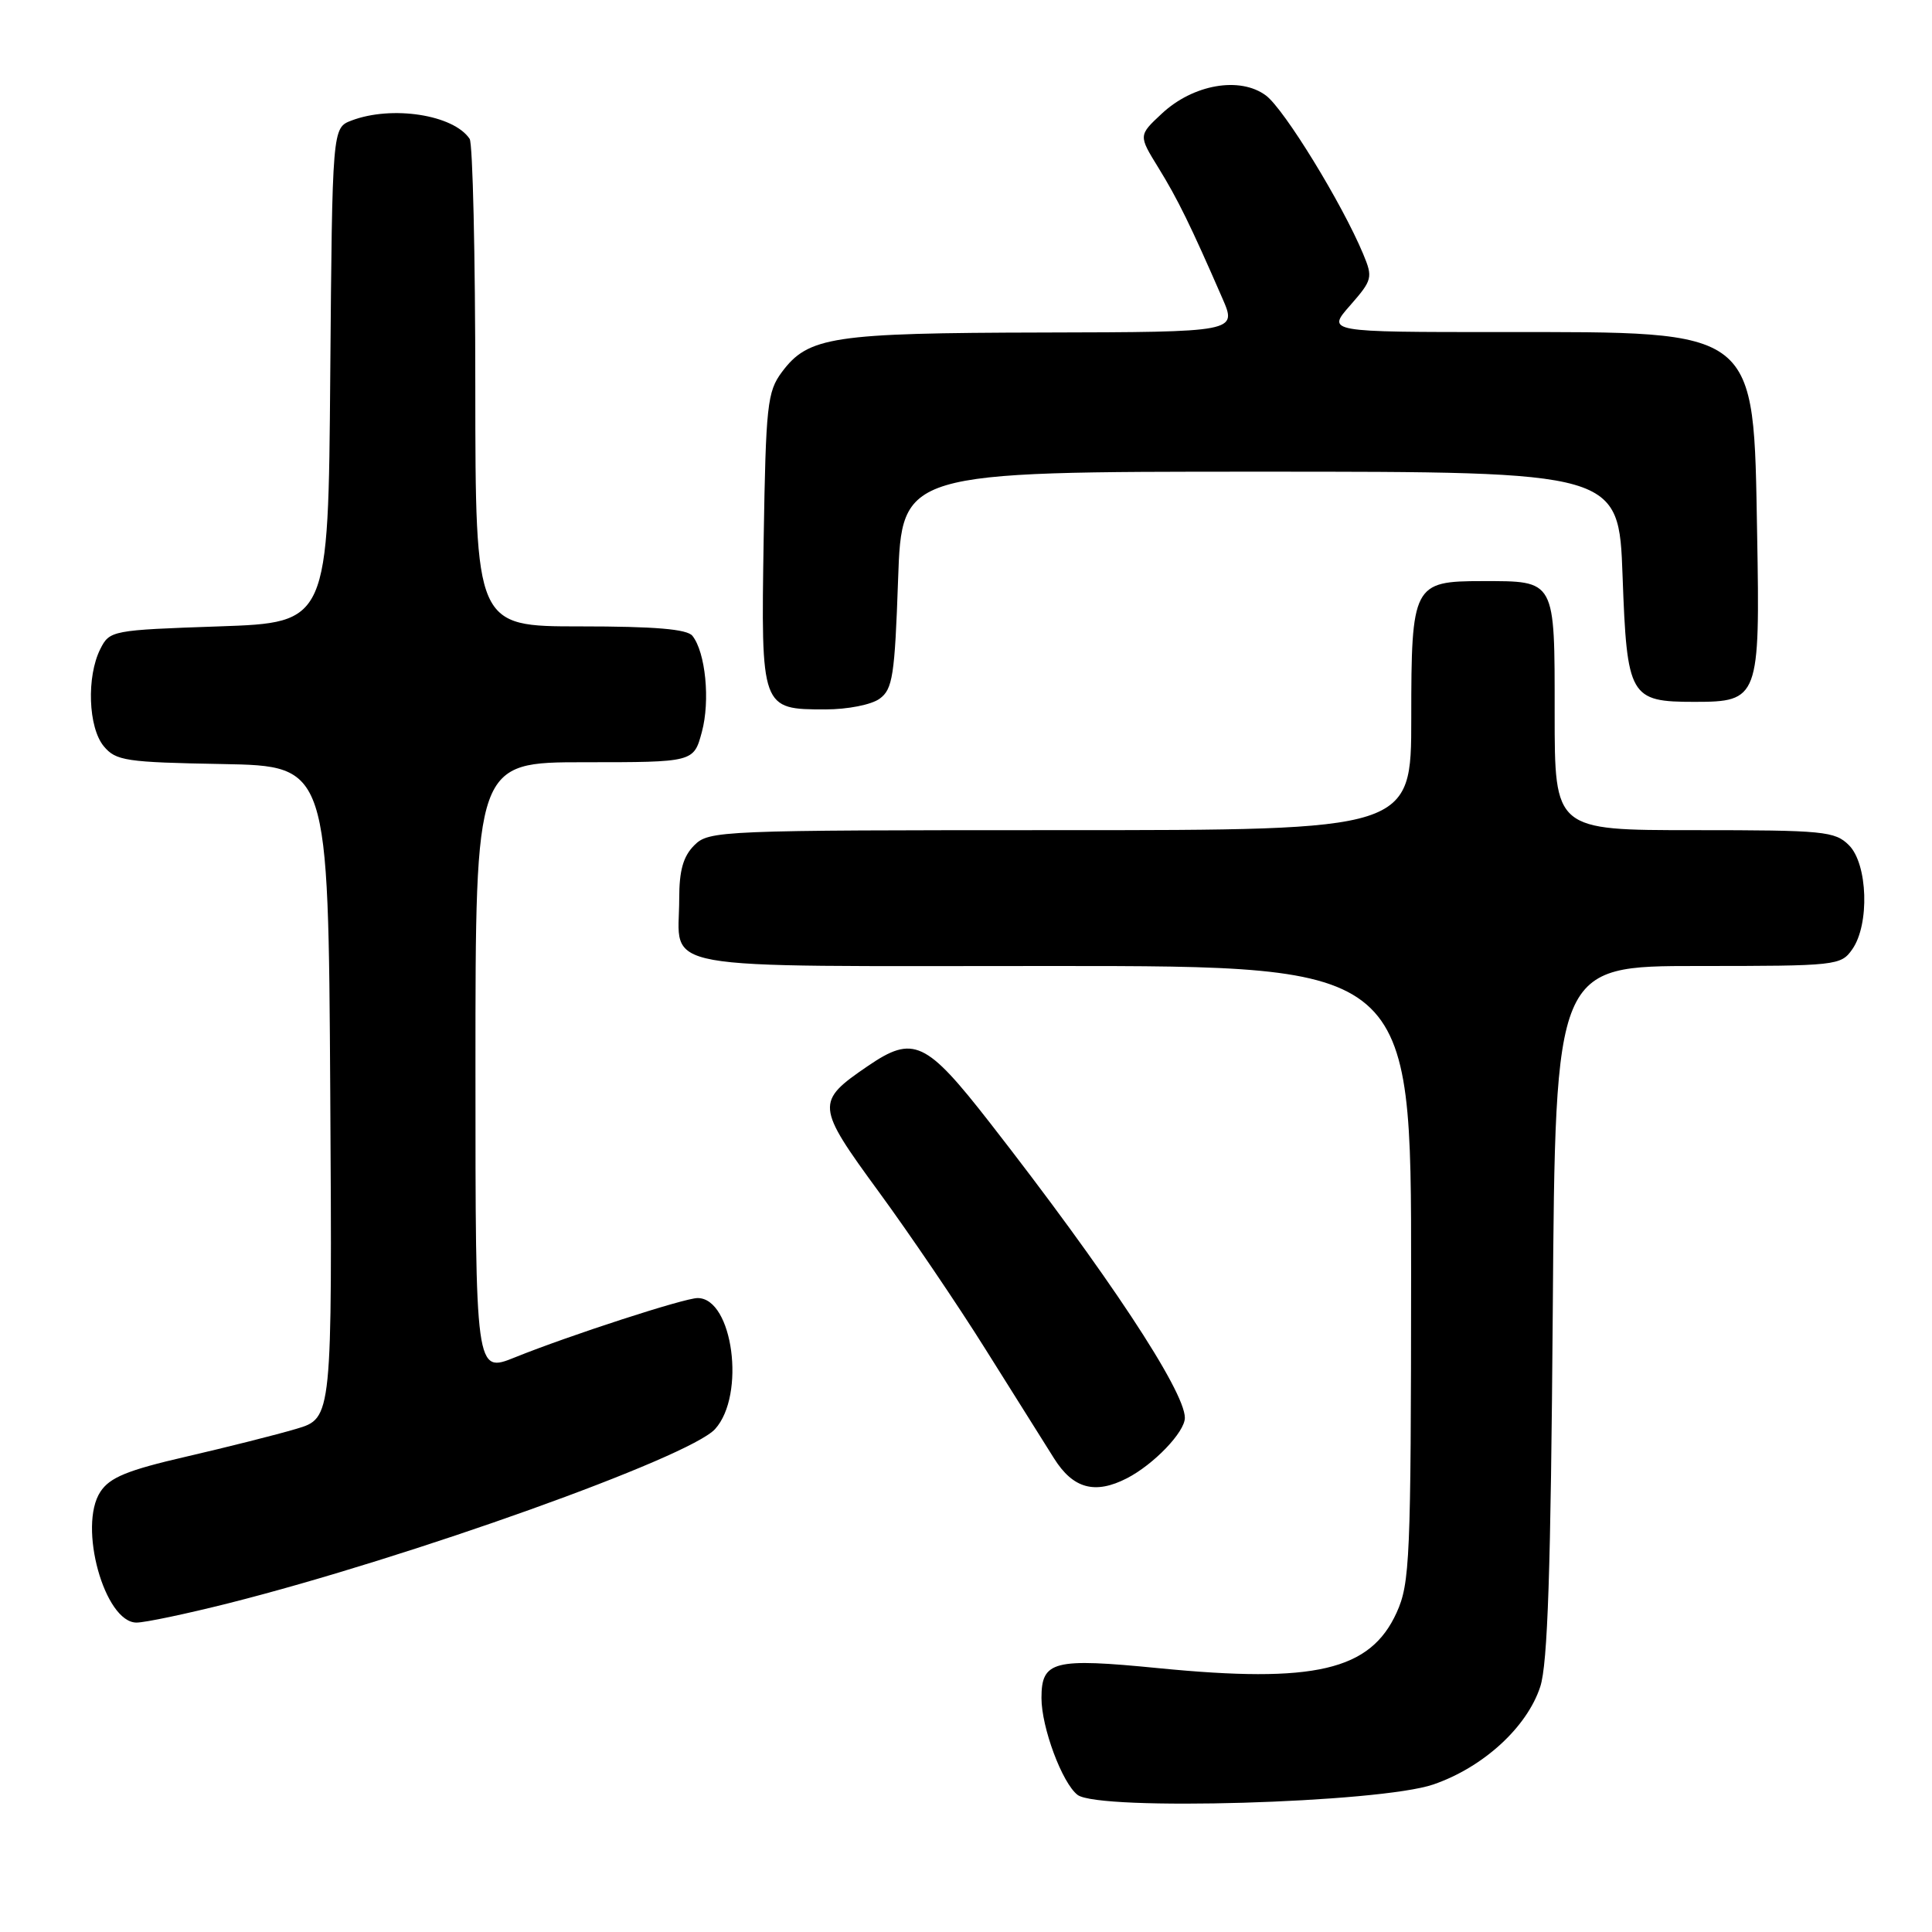 <?xml version="1.0" encoding="UTF-8" standalone="no"?>
<!DOCTYPE svg PUBLIC "-//W3C//DTD SVG 1.1//EN" "http://www.w3.org/Graphics/SVG/1.1/DTD/svg11.dtd" >
<svg xmlns="http://www.w3.org/2000/svg" xmlns:xlink="http://www.w3.org/1999/xlink" version="1.1" viewBox="0 0 256 256">
 <g >
 <path fill="currentColor"
d=" M 189.93 236.45 C 196.53 234.18 202.33 228.88 204.09 223.50 C 205.08 220.50 205.49 208.05 205.75 173.75 C 206.09 128.00 206.09 128.00 224.99 128.00 C 243.38 128.00 243.93 127.94 245.44 125.78 C 247.75 122.49 247.49 114.49 245.00 112.00 C 243.14 110.14 241.67 110.00 224.50 110.00 C 206.00 110.00 206.00 110.00 206.00 94.54 C 206.00 76.68 206.18 77.00 196.39 77.00 C 187.25 77.00 187.00 77.49 187.00 95.15 C 187.00 110.00 187.00 110.00 140.50 110.00 C 95.33 110.00 93.94 110.06 92.00 112.00 C 90.53 113.47 90.00 115.33 90.00 119.07 C 90.00 128.81 85.51 128.00 139.54 128.00 C 187.00 128.00 187.00 128.00 186.98 168.75 C 186.96 206.62 186.82 209.80 185.06 213.68 C 181.57 221.36 174.21 223.08 153.50 221.04 C 139.57 219.67 138.00 220.07 138.00 225.00 C 138.00 228.90 140.74 236.26 142.78 237.83 C 145.59 239.99 182.80 238.91 189.93 236.45 Z  M 30.32 212.43 C 54.27 206.38 91.35 193.11 94.75 189.36 C 98.83 184.87 97.12 172.00 92.44 172.00 C 90.68 172.00 75.44 176.95 68.25 179.85 C 63.00 181.97 63.00 181.97 63.00 141.49 C 63.00 101.00 63.00 101.00 77.46 101.00 C 91.92 101.00 91.92 101.00 93.00 96.99 C 94.12 92.84 93.49 86.44 91.75 84.25 C 91.04 83.36 86.78 83.00 76.88 83.00 C 63.00 83.00 63.00 83.00 62.98 51.25 C 62.98 33.79 62.64 19.00 62.23 18.40 C 60.10 15.20 51.93 13.94 46.58 15.97 C 44.03 16.94 44.03 16.94 43.76 49.72 C 43.50 82.50 43.50 82.50 29.03 83.00 C 14.81 83.49 14.53 83.54 13.29 86.00 C 11.45 89.66 11.69 96.40 13.75 98.88 C 15.35 100.81 16.66 101.01 29.50 101.24 C 43.50 101.50 43.50 101.50 43.76 144.71 C 44.02 187.92 44.02 187.92 39.26 189.33 C 36.64 190.11 30.08 191.76 24.68 193.01 C 16.87 194.81 14.54 195.77 13.30 197.67 C 10.31 202.22 13.85 215.00 18.09 215.00 C 19.22 215.00 24.72 213.84 30.32 212.43 Z  M 149.32 195.88 C 152.89 194.04 157.00 189.75 157.00 187.87 C 157.00 184.29 146.64 168.62 131.15 148.75 C 122.69 137.90 121.03 137.13 115.00 141.25 C 108.05 145.99 108.10 146.51 116.45 157.93 C 120.57 163.56 126.95 172.97 130.62 178.84 C 134.30 184.70 138.37 191.19 139.67 193.25 C 142.19 197.26 145.09 198.05 149.32 195.88 Z  M 116.56 92.58 C 118.28 91.33 118.56 89.53 119.00 76.83 C 119.50 62.50 119.50 62.50 167.00 62.50 C 214.50 62.50 214.50 62.50 215.00 76.33 C 215.58 92.36 215.95 93.00 224.54 93.00 C 233.04 93.00 233.22 92.52 232.83 70.78 C 232.34 43.35 233.16 44.00 198.93 44.00 C 175.79 44.00 175.79 44.00 178.90 40.47 C 181.85 37.10 181.93 36.78 180.63 33.66 C 177.83 26.95 170.17 14.47 167.75 12.66 C 164.31 10.09 158.10 11.17 153.94 15.06 C 150.85 17.94 150.85 17.94 153.49 22.22 C 156.03 26.34 157.74 29.81 161.96 39.50 C 163.93 44.00 163.93 44.00 138.21 44.06 C 110.27 44.12 107.10 44.60 103.59 49.32 C 101.67 51.91 101.48 53.69 101.19 71.44 C 100.83 93.96 100.85 94.00 109.38 94.00 C 112.32 94.00 115.47 93.38 116.56 92.58 Z "/>
</g>
</svg>
